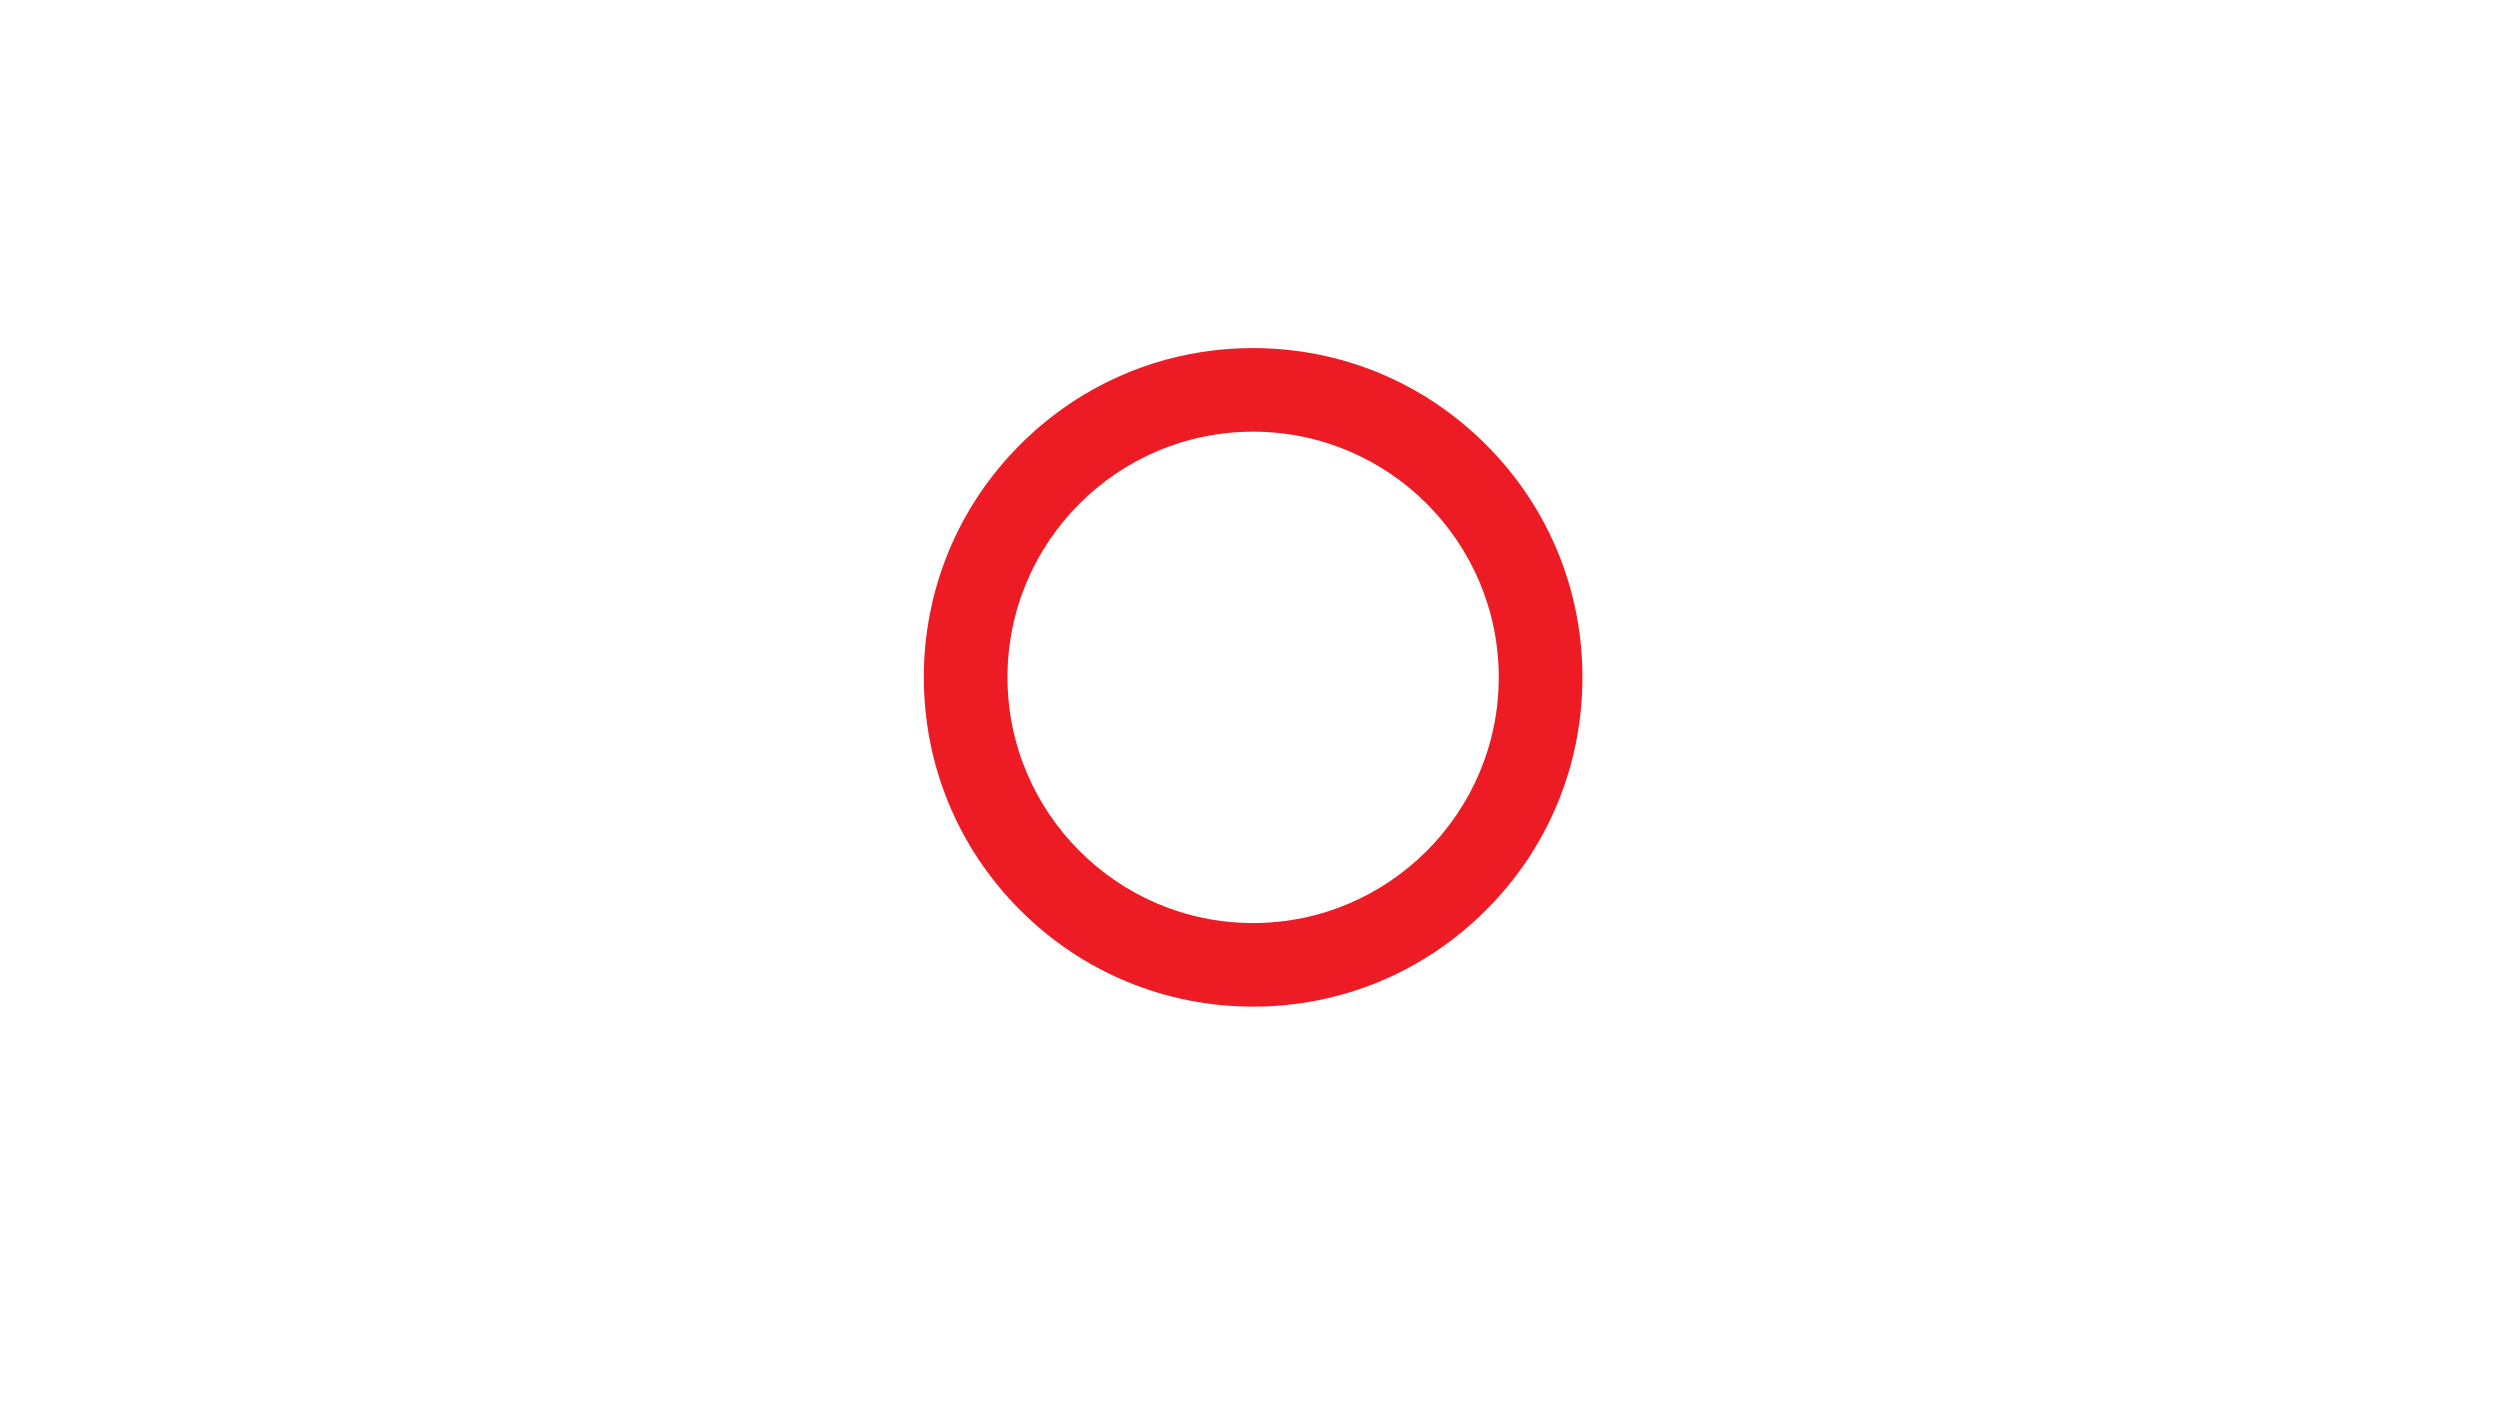 <?xml version="1.0" encoding="utf-8"?>
<!-- Generator: Adobe Illustrator 15.1.0, SVG Export Plug-In . SVG Version: 6.00 Build 0)  -->
<!DOCTYPE svg PUBLIC "-//W3C//DTD SVG 1.1//EN" "http://www.w3.org/Graphics/SVG/1.1/DTD/svg11.dtd">
<svg version="1.1" id="Layer_38" xmlns="http://www.w3.org/2000/svg" xmlns:xlink="http://www.w3.org/1999/xlink" x="0px" y="0px"
	 width="800px" height="450px" viewBox="0 0 800 450" enable-background="new 0 0 800 450" xml:space="preserve">
<g>
	<path fill="#ED1C24" d="M326.455,291.25c-19.876-19.879-30.833-46.364-30.833-74.503c0-28.15,10.958-54.599,30.833-74.48
		c19.913-19.916,46.396-30.88,74.534-30.88c28.145,0,54.597,10.965,74.515,30.88c19.91,19.881,30.872,46.332,30.872,74.48
		c0,28.138-10.962,54.625-30.872,74.503c-19.917,19.908-46.37,30.871-74.515,30.871C372.85,322.123,346.368,311.158,326.455,291.25z
		 M479.6,216.748c0-43.353-35.256-78.613-78.61-78.613c-43.357,0-78.597,35.26-78.597,78.613c0,43.314,35.24,78.625,78.597,78.625
		C444.344,295.374,479.6,260.062,479.6,216.748z"/>
</g>
</svg>
